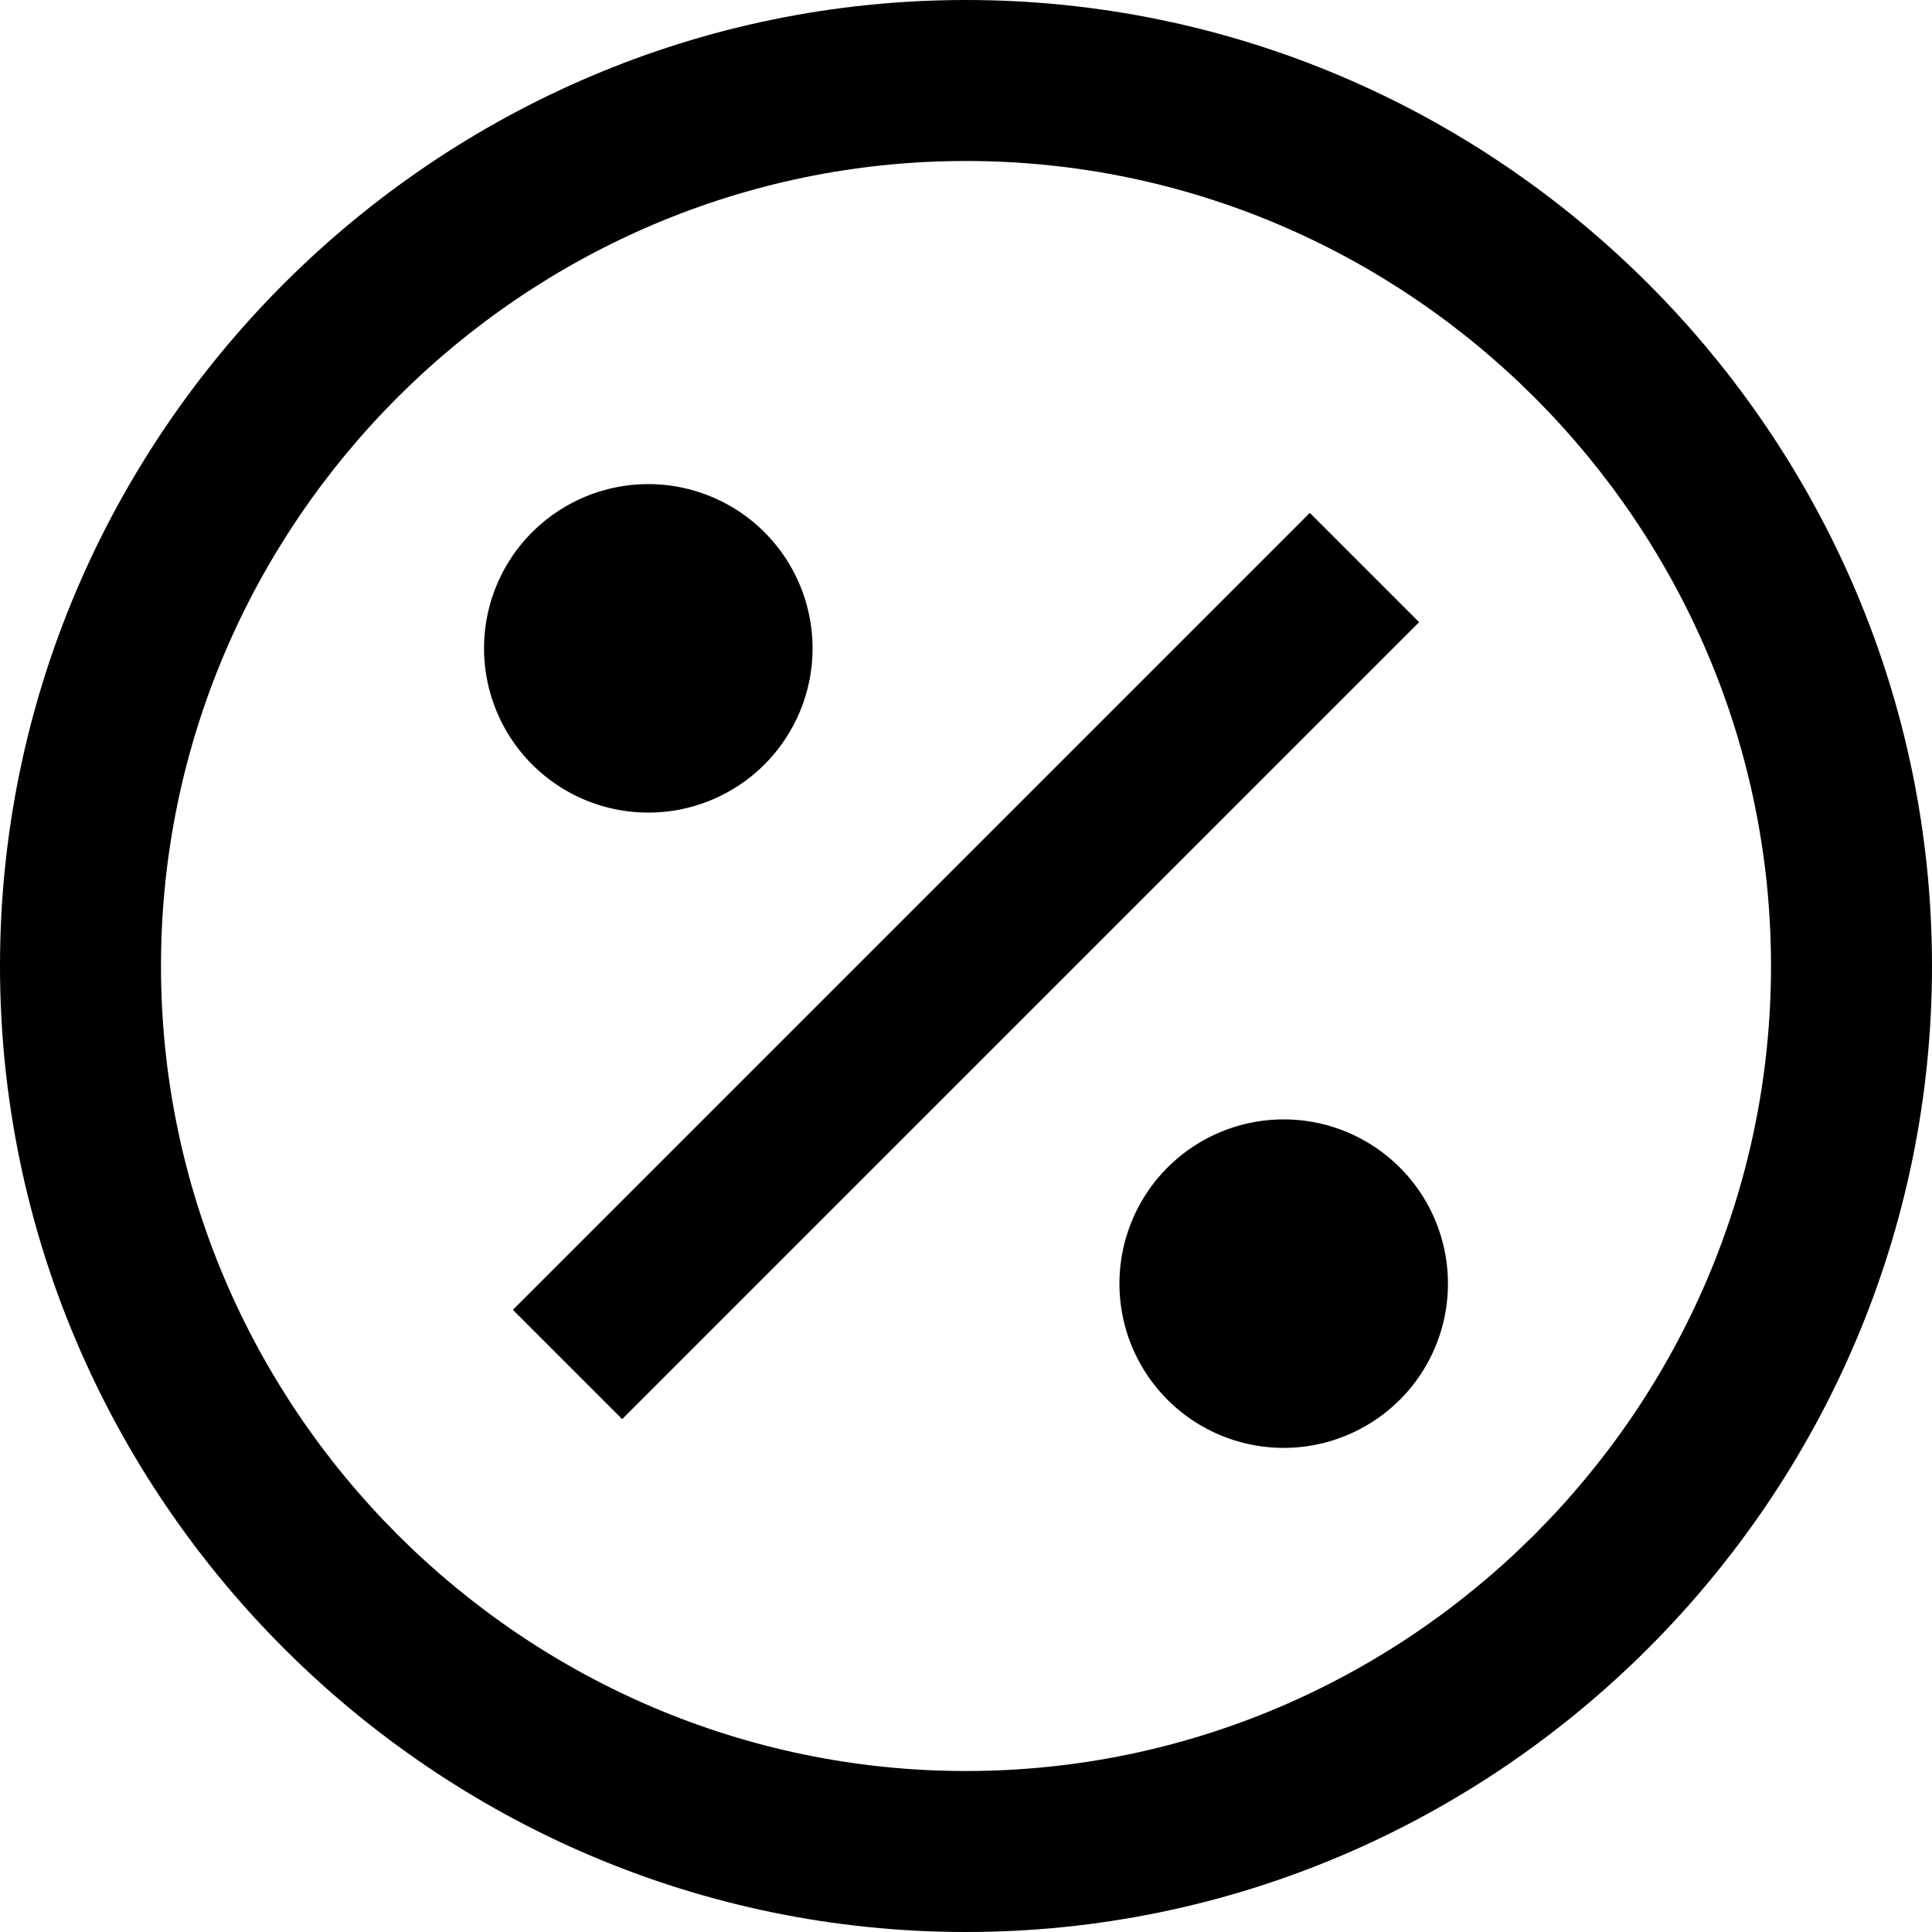 <svg width="64" height="64" viewBox="0 0 64 64" xmlns="http://www.w3.org/2000/svg"><g fill="currentColor" fill-rule="evenodd"><path d="M32 5.333c14.667 0 26.667 12 26.667 26.667 0 14.667-12 26.667-26.667 26.667-14.667 0-26.667-12-26.667-26.667 0-14.667 12-26.667 26.667-26.667zM32 0C14.4 0 0 14.4 0 32s14.4 32 32 32 32-14.4 32-32S49.6 0 32 0z"/><g fill-rule="nonzero"><path d="M17.63 17.63a5.44 5.44 0 1 1 7.693 7.695 5.44 5.44 0 0 1-7.694-7.696zM20.61 47.01l-3.62-3.62 26.4-26.4 3.62 3.62zM46.37 46.37a5.44 5.44 0 1 1-7.693-7.695 5.44 5.44 0 0 1 7.694 7.696z"/></g></g></svg>